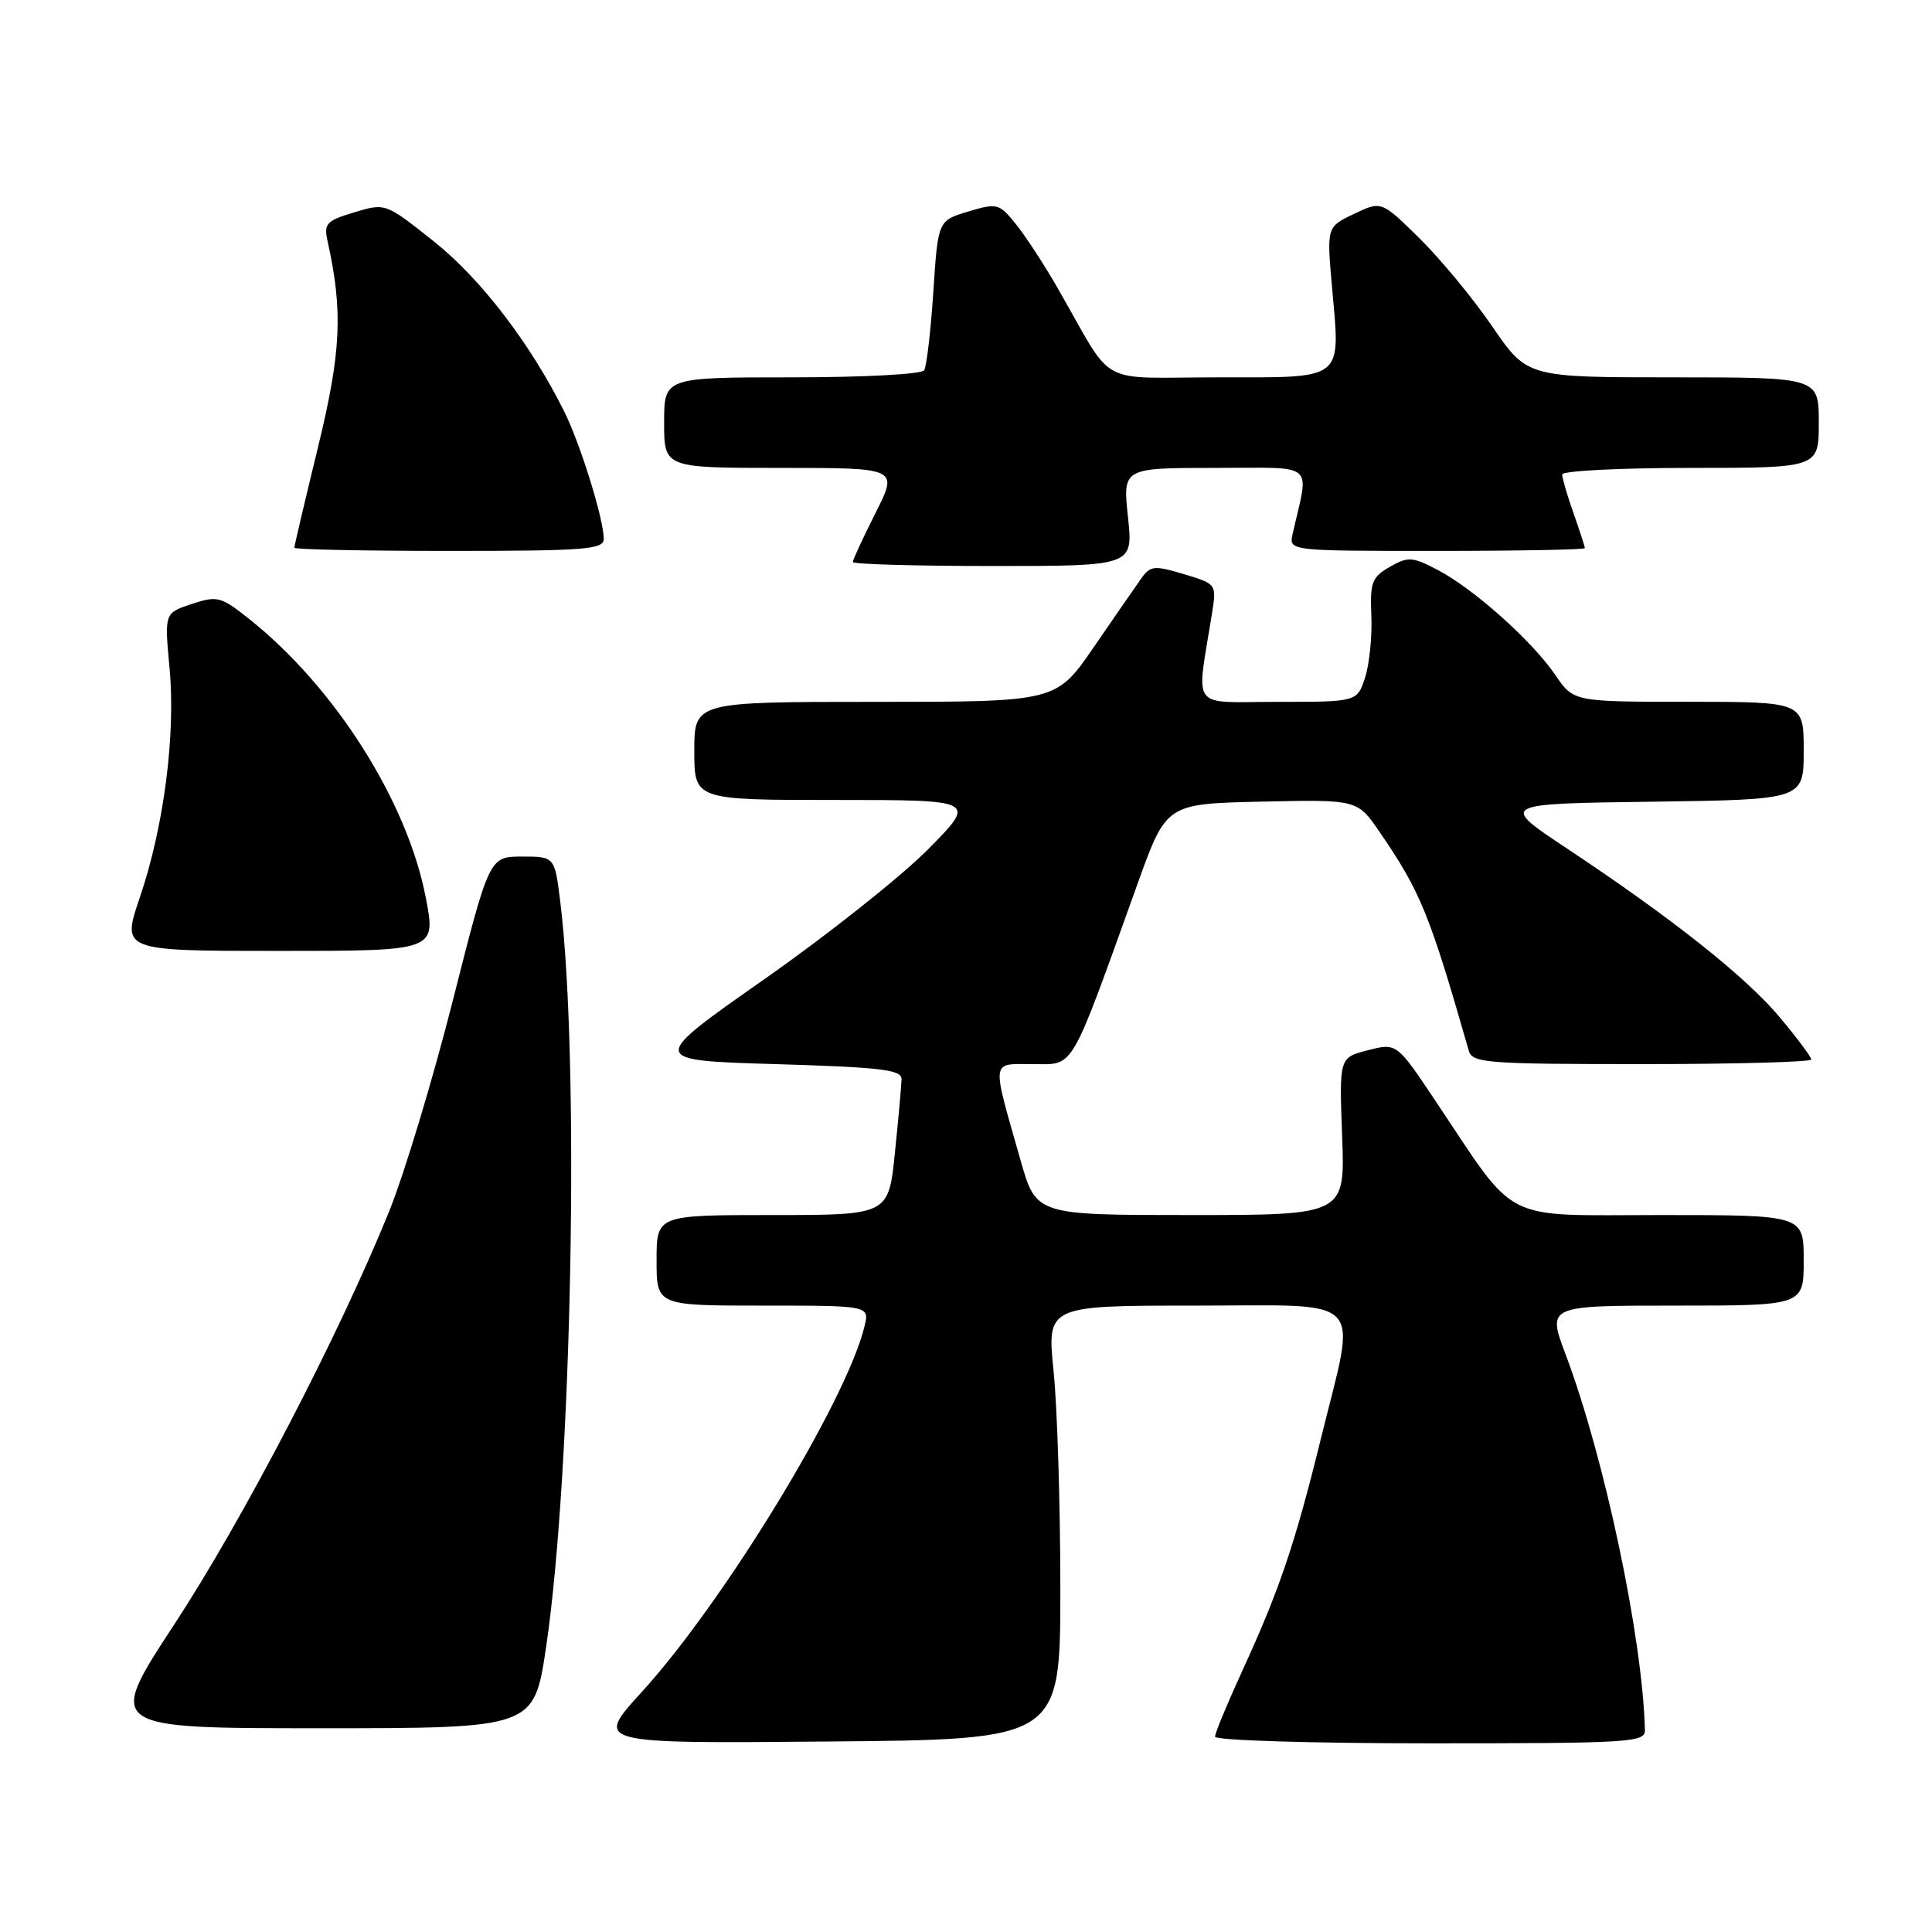 <?xml version="1.0" encoding="UTF-8" standalone="no"?>
<!DOCTYPE svg PUBLIC "-//W3C//DTD SVG 1.1//EN" "http://www.w3.org/Graphics/SVG/1.1/DTD/svg11.dtd" >
<svg xmlns="http://www.w3.org/2000/svg" xmlns:xlink="http://www.w3.org/1999/xlink" version="1.1" viewBox="0 0 256 256">
 <g >
 <path fill="currentColor"
d=" M 140.50 210.50 C 140.50 199.50 140.10 186.56 139.61 181.75 C 138.72 173.00 138.72 173.00 158.36 173.00 C 181.39 173.00 179.78 171.31 175.05 190.53 C 171.60 204.55 169.55 210.64 164.62 221.37 C 162.63 225.71 161.00 229.64 161.00 230.12 C 161.00 230.61 173.82 231.00 189.50 231.00 C 215.99 231.00 218.00 230.88 217.96 229.25 C 217.65 217.02 212.63 193.23 207.44 179.43 C 205.02 173.00 205.02 173.00 222.01 173.00 C 239.00 173.00 239.00 173.00 239.00 167.00 C 239.00 161.00 239.00 161.00 220.08 161.00 C 198.58 161.00 201.24 162.35 190.19 145.85 C 185.07 138.19 185.07 138.19 181.26 139.16 C 177.45 140.13 177.45 140.13 177.84 150.56 C 178.23 161.00 178.23 161.00 157.76 161.00 C 137.29 161.00 137.29 161.00 135.23 153.75 C 131.35 140.11 131.23 141.00 136.89 141.00 C 142.45 141.00 141.65 142.37 150.77 117.00 C 154.55 106.50 154.55 106.50 167.21 106.22 C 179.86 105.94 179.86 105.94 182.79 110.22 C 188.23 118.16 189.39 120.99 194.63 139.25 C 195.09 140.85 197.06 141.00 217.57 141.00 C 229.91 141.00 240.00 140.72 240.00 140.39 C 240.00 140.05 238.13 137.55 235.85 134.82 C 231.34 129.43 221.58 121.69 207.60 112.41 C 198.70 106.50 198.70 106.50 218.85 106.23 C 239.00 105.96 239.00 105.96 239.00 99.48 C 239.00 93.00 239.00 93.00 223.75 92.99 C 208.50 92.99 208.50 92.99 206.08 89.43 C 203.00 84.92 195.35 78.08 190.54 75.54 C 187.14 73.76 186.60 73.72 184.16 75.11 C 181.79 76.47 181.52 77.16 181.71 81.57 C 181.83 84.28 181.46 87.96 180.89 89.75 C 179.84 93.00 179.84 93.00 169.29 93.00 C 157.50 93.00 158.51 94.37 160.61 81.19 C 161.21 77.41 161.18 77.37 156.88 76.08 C 152.94 74.90 152.43 74.95 151.23 76.64 C 150.50 77.66 147.67 81.76 144.93 85.75 C 139.95 93.00 139.95 93.00 115.97 93.00 C 92.00 93.00 92.00 93.00 92.00 99.50 C 92.00 106.00 92.00 106.00 110.72 106.00 C 129.44 106.00 129.44 106.00 122.97 112.54 C 119.41 116.14 109.62 123.91 101.22 129.79 C 85.94 140.50 85.94 140.50 102.72 141.00 C 116.77 141.42 119.49 141.74 119.46 143.00 C 119.44 143.82 119.05 148.21 118.58 152.75 C 117.74 161.00 117.74 161.00 102.37 161.00 C 87.00 161.00 87.00 161.00 87.00 167.00 C 87.00 173.00 87.00 173.00 101.11 173.00 C 115.22 173.00 115.22 173.00 114.55 175.75 C 112.18 185.59 95.92 212.28 84.98 224.26 C 78.81 231.03 78.81 231.03 109.66 230.76 C 140.50 230.50 140.50 230.50 140.50 210.50 Z  M 72.36 218.25 C 75.79 195.11 76.83 140.46 74.24 119.50 C 73.50 113.50 73.50 113.50 69.17 113.50 C 64.84 113.50 64.84 113.50 60.02 132.50 C 57.38 142.95 53.57 155.55 51.57 160.50 C 44.96 176.83 32.24 201.29 23.09 215.25 C 14.08 229.00 14.08 229.00 42.42 229.00 C 70.76 229.00 70.76 229.00 72.36 218.25 Z  M 56.43 119.00 C 53.99 106.20 44.34 90.98 32.92 81.94 C 29.26 79.04 28.78 78.92 25.40 80.03 C 21.79 81.23 21.79 81.23 22.46 88.45 C 23.30 97.33 21.72 109.55 18.52 118.94 C 16.12 126.00 16.12 126.00 36.94 126.00 C 57.77 126.00 57.77 126.00 56.43 119.00 Z  M 149.46 68.50 C 148.77 62.00 148.77 62.00 161.01 62.00 C 174.60 62.00 173.48 61.04 171.28 70.75 C 170.77 73.00 170.77 73.00 190.38 73.00 C 201.17 73.00 210.00 72.83 210.00 72.63 C 210.00 72.42 209.32 70.34 208.50 68.00 C 207.67 65.66 207.00 63.36 207.00 62.87 C 207.00 62.39 214.65 62.00 224.00 62.00 C 241.00 62.00 241.00 62.00 241.00 56.00 C 241.00 50.00 241.00 50.00 221.68 50.00 C 202.35 50.00 202.35 50.00 197.73 43.25 C 195.19 39.54 190.84 34.28 188.07 31.56 C 183.04 26.61 183.04 26.61 179.42 28.34 C 175.80 30.06 175.80 30.06 176.49 37.94 C 177.61 50.59 178.36 50.00 161.42 50.00 C 145.05 50.00 147.82 51.54 140.19 38.25 C 138.38 35.09 135.85 31.22 134.59 29.67 C 132.39 26.95 132.12 26.88 128.29 28.03 C 124.29 29.23 124.29 29.23 123.67 38.67 C 123.33 43.87 122.78 48.54 122.46 49.06 C 122.14 49.59 114.46 50.00 104.94 50.00 C 88.00 50.00 88.00 50.00 88.00 56.00 C 88.00 62.00 88.00 62.00 103.51 62.00 C 119.03 62.00 119.03 62.00 116.01 67.97 C 114.36 71.26 113.00 74.18 113.00 74.47 C 113.00 74.76 121.36 75.00 131.58 75.00 C 150.16 75.00 150.16 75.00 149.46 68.50 Z  M 80.00 71.40 C 80.00 68.80 76.90 58.80 74.75 54.50 C 70.27 45.51 63.69 36.92 57.50 32.00 C 51.08 26.89 51.08 26.89 46.96 28.13 C 43.25 29.24 42.89 29.63 43.40 31.93 C 45.47 41.26 45.22 46.59 42.12 59.33 C 40.40 66.38 39.00 72.34 39.00 72.58 C 39.00 72.81 48.22 73.00 59.50 73.00 C 77.60 73.00 80.00 72.81 80.00 71.40 Z "/>
</g>
</svg>